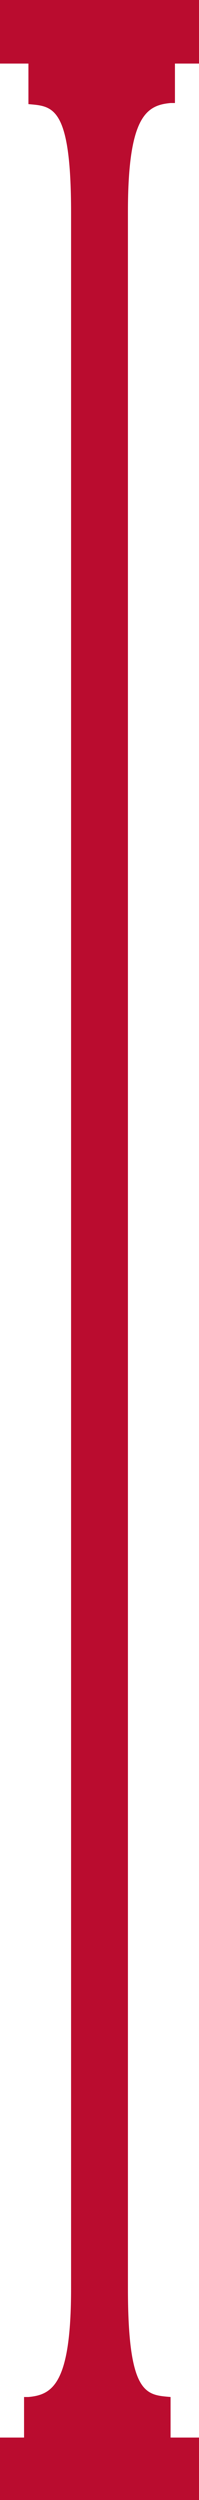 <?xml version="1.0" encoding="utf-8"?>
<!-- Generator: Adobe Illustrator 20.0.0, SVG Export Plug-In . SVG Version: 6.00 Build 0)  -->
<svg version="1.1" id="Layer_1" xmlns="http://www.w3.org/2000/svg" xmlns:xlink="http://www.w3.org/1999/xlink" x="0px" y="0px"
	 viewBox="0 0 18.2 228.1" style="enable-background:new 0 0 18.2 228.1;" xml:space="preserve">
<style type="text/css">
	.st0{fill:#BA0C2F;}
</style>
<path class="st0" d="M6.5,208.8c0,8.7-1.7,9.7-3.9,9.9l-0.4,0v3.7H0v5.8h18.2v-5.8h-2.6v-3.7v0c-2.2-0.2-3.9-0.1-3.9-9.9V19.3
	c0-8.7,1.7-9.7,3.9-9.9l0.4,0V5.8h2.2V0H0v5.8h2.6v3.7v0c2.2,0.2,3.9,0.1,3.9,9.9V208.8z"/>
</svg>
